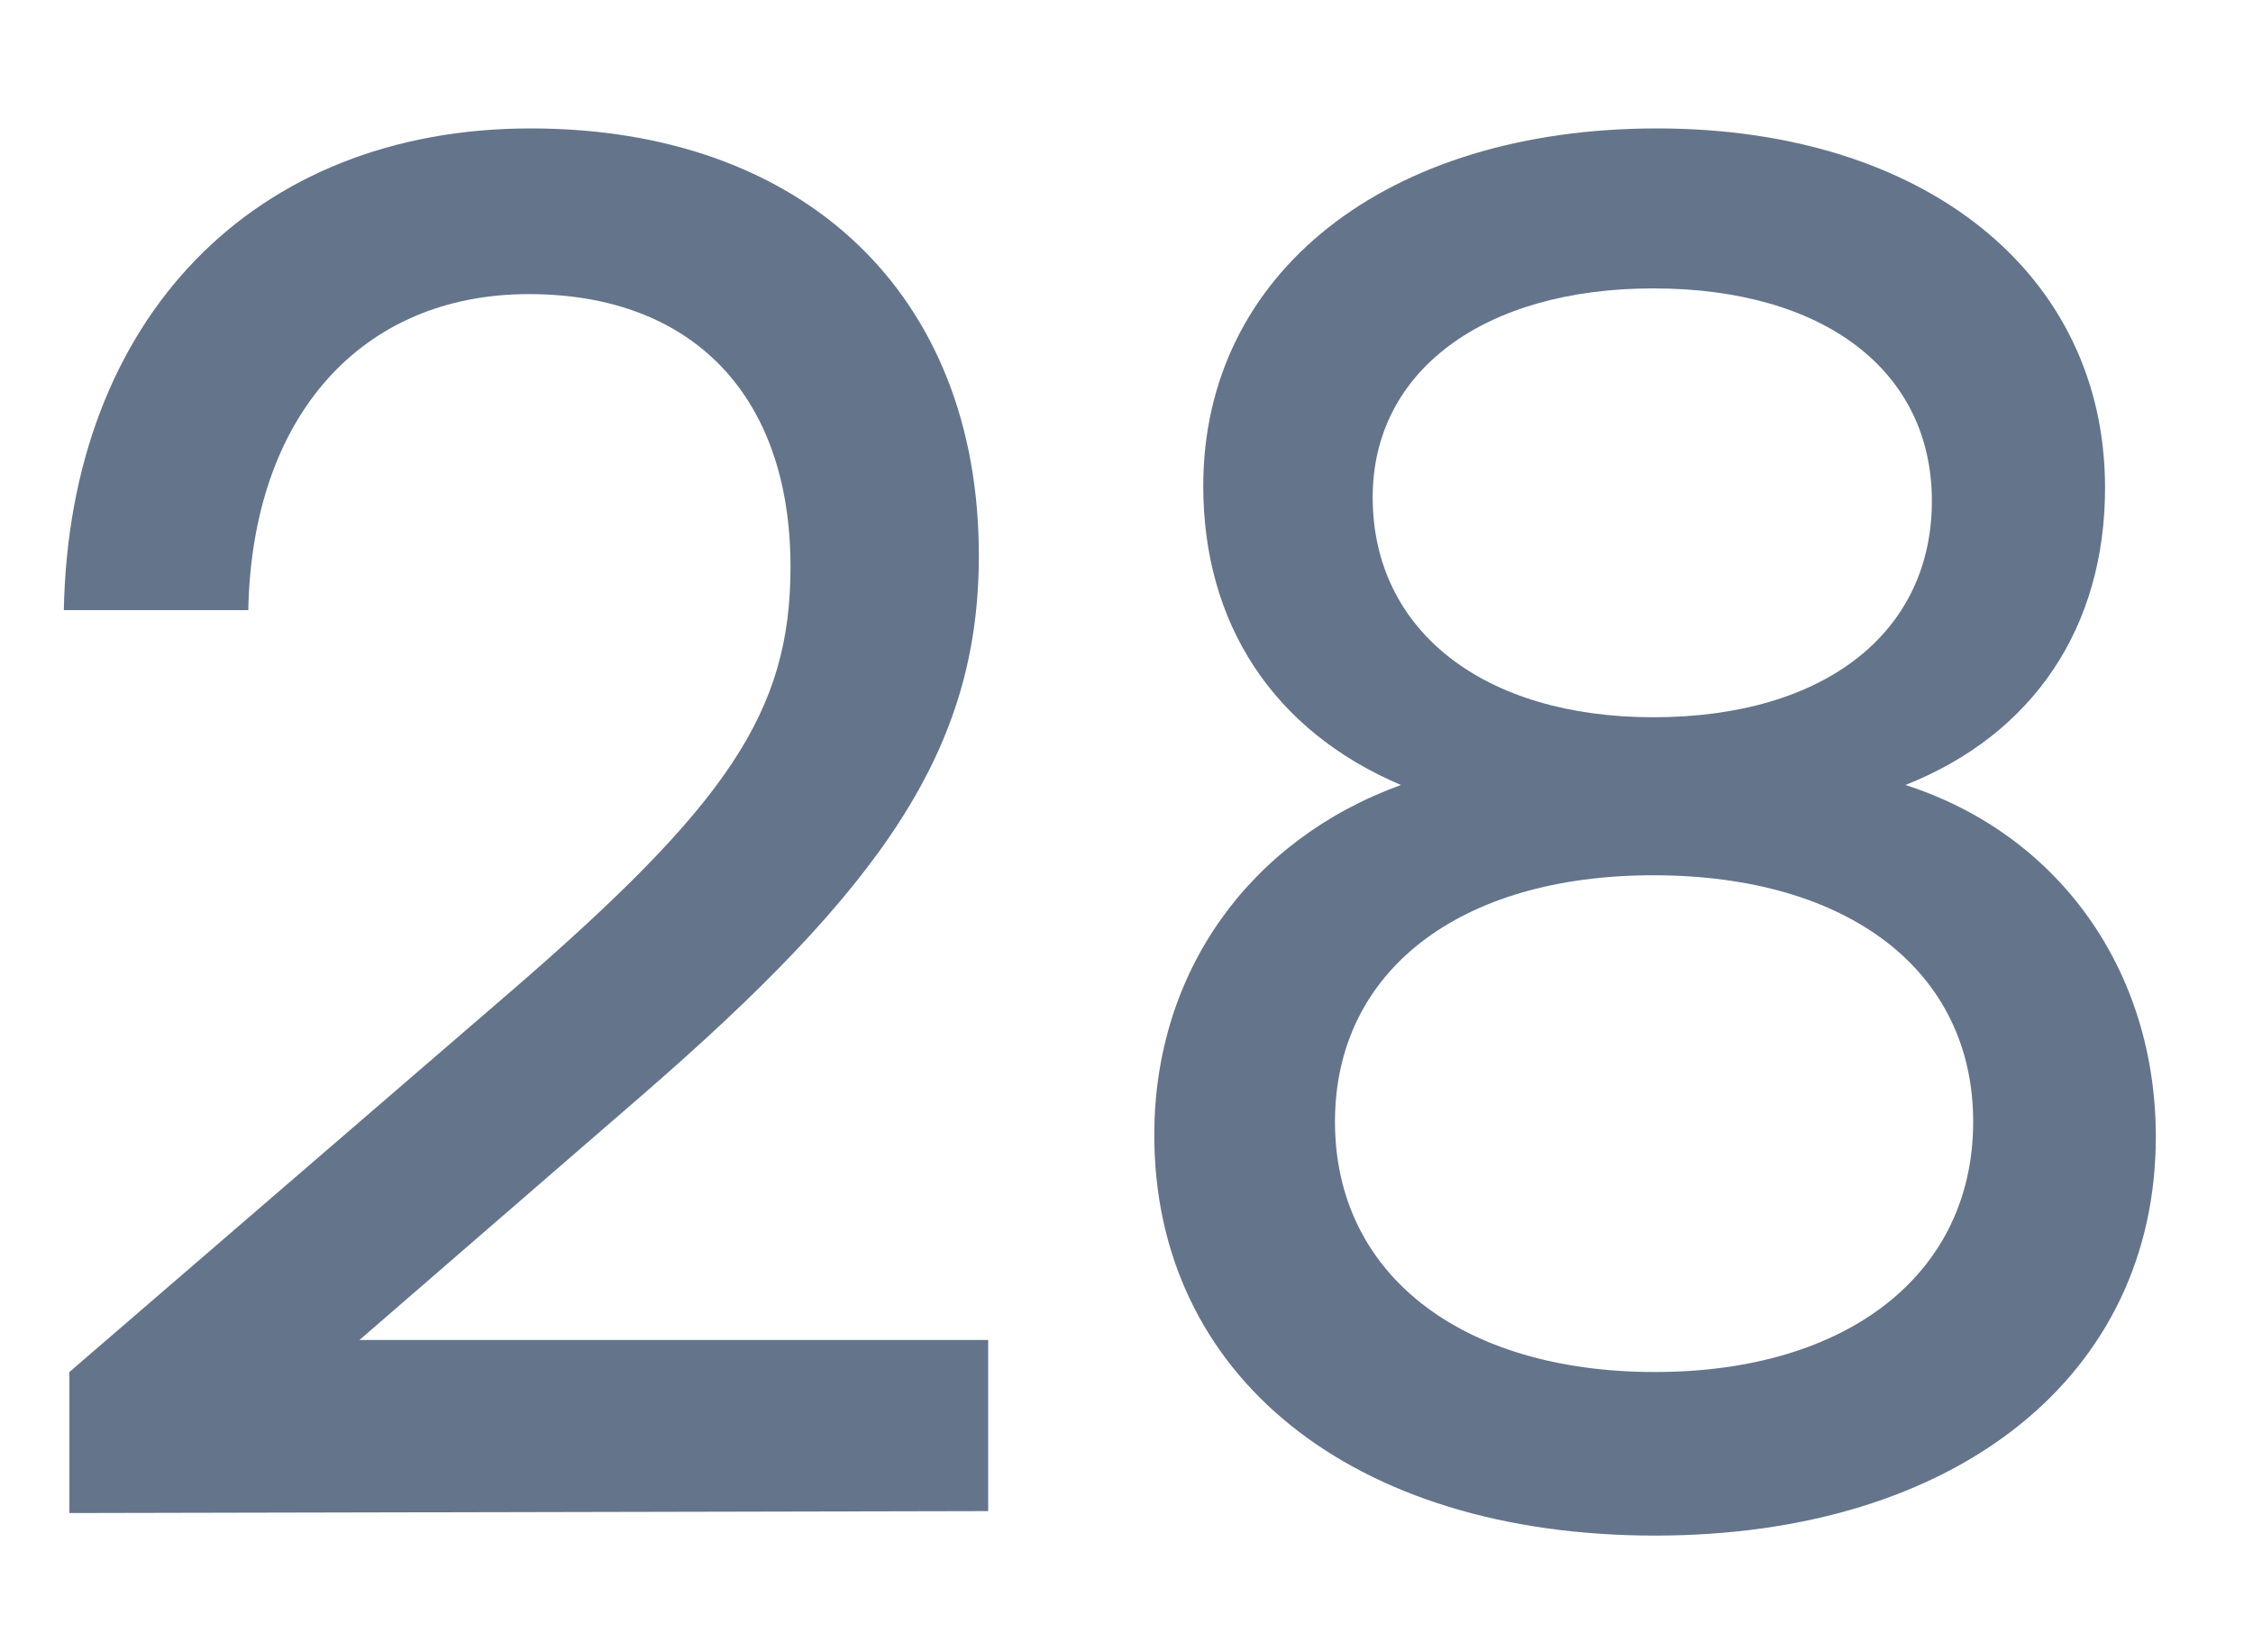 <svg width="15" height="11" viewBox="0 0 15 11" fill="none" xmlns="http://www.w3.org/2000/svg">
<path d="M7.685 7.556C7.685 9.159 9.001 10.223 11.019 10.223C13.025 10.223 14.353 9.159 14.353 7.568C14.353 6.454 13.701 5.552 12.686 5.226C13.539 4.888 14.015 4.174 14.015 3.248C14.015 1.82 12.812 0.855 11.032 0.855C9.227 0.855 8.011 1.82 8.011 3.235C8.011 4.149 8.474 4.863 9.327 5.226C8.324 5.59 7.685 6.466 7.685 7.556ZM9.139 3.31C9.139 2.471 9.878 1.92 11.007 1.92C12.147 1.92 12.862 2.471 12.862 3.335C12.862 4.212 12.147 4.775 11.007 4.775C9.878 4.775 9.139 4.199 9.139 3.31ZM8.888 7.468C8.888 6.466 9.715 5.827 11.007 5.827C12.31 5.827 13.137 6.466 13.137 7.468C13.137 8.483 12.298 9.134 11.019 9.134C9.728 9.134 8.888 8.483 8.888 7.468Z" fill="#64748B"/>
<path d="M6.579 10.06V8.921H2.393L4.273 7.293C5.877 5.903 6.517 4.988 6.517 3.698C6.517 1.958 5.351 0.855 3.533 0.855C1.691 0.855 0.462 2.12 0.425 4.062H1.653C1.678 2.772 2.405 1.958 3.521 1.958C4.611 1.958 5.263 2.634 5.263 3.774C5.263 4.738 4.849 5.352 3.383 6.616L0.462 9.134V10.073L6.579 10.06Z" fill="#64748B"/>
</svg>
